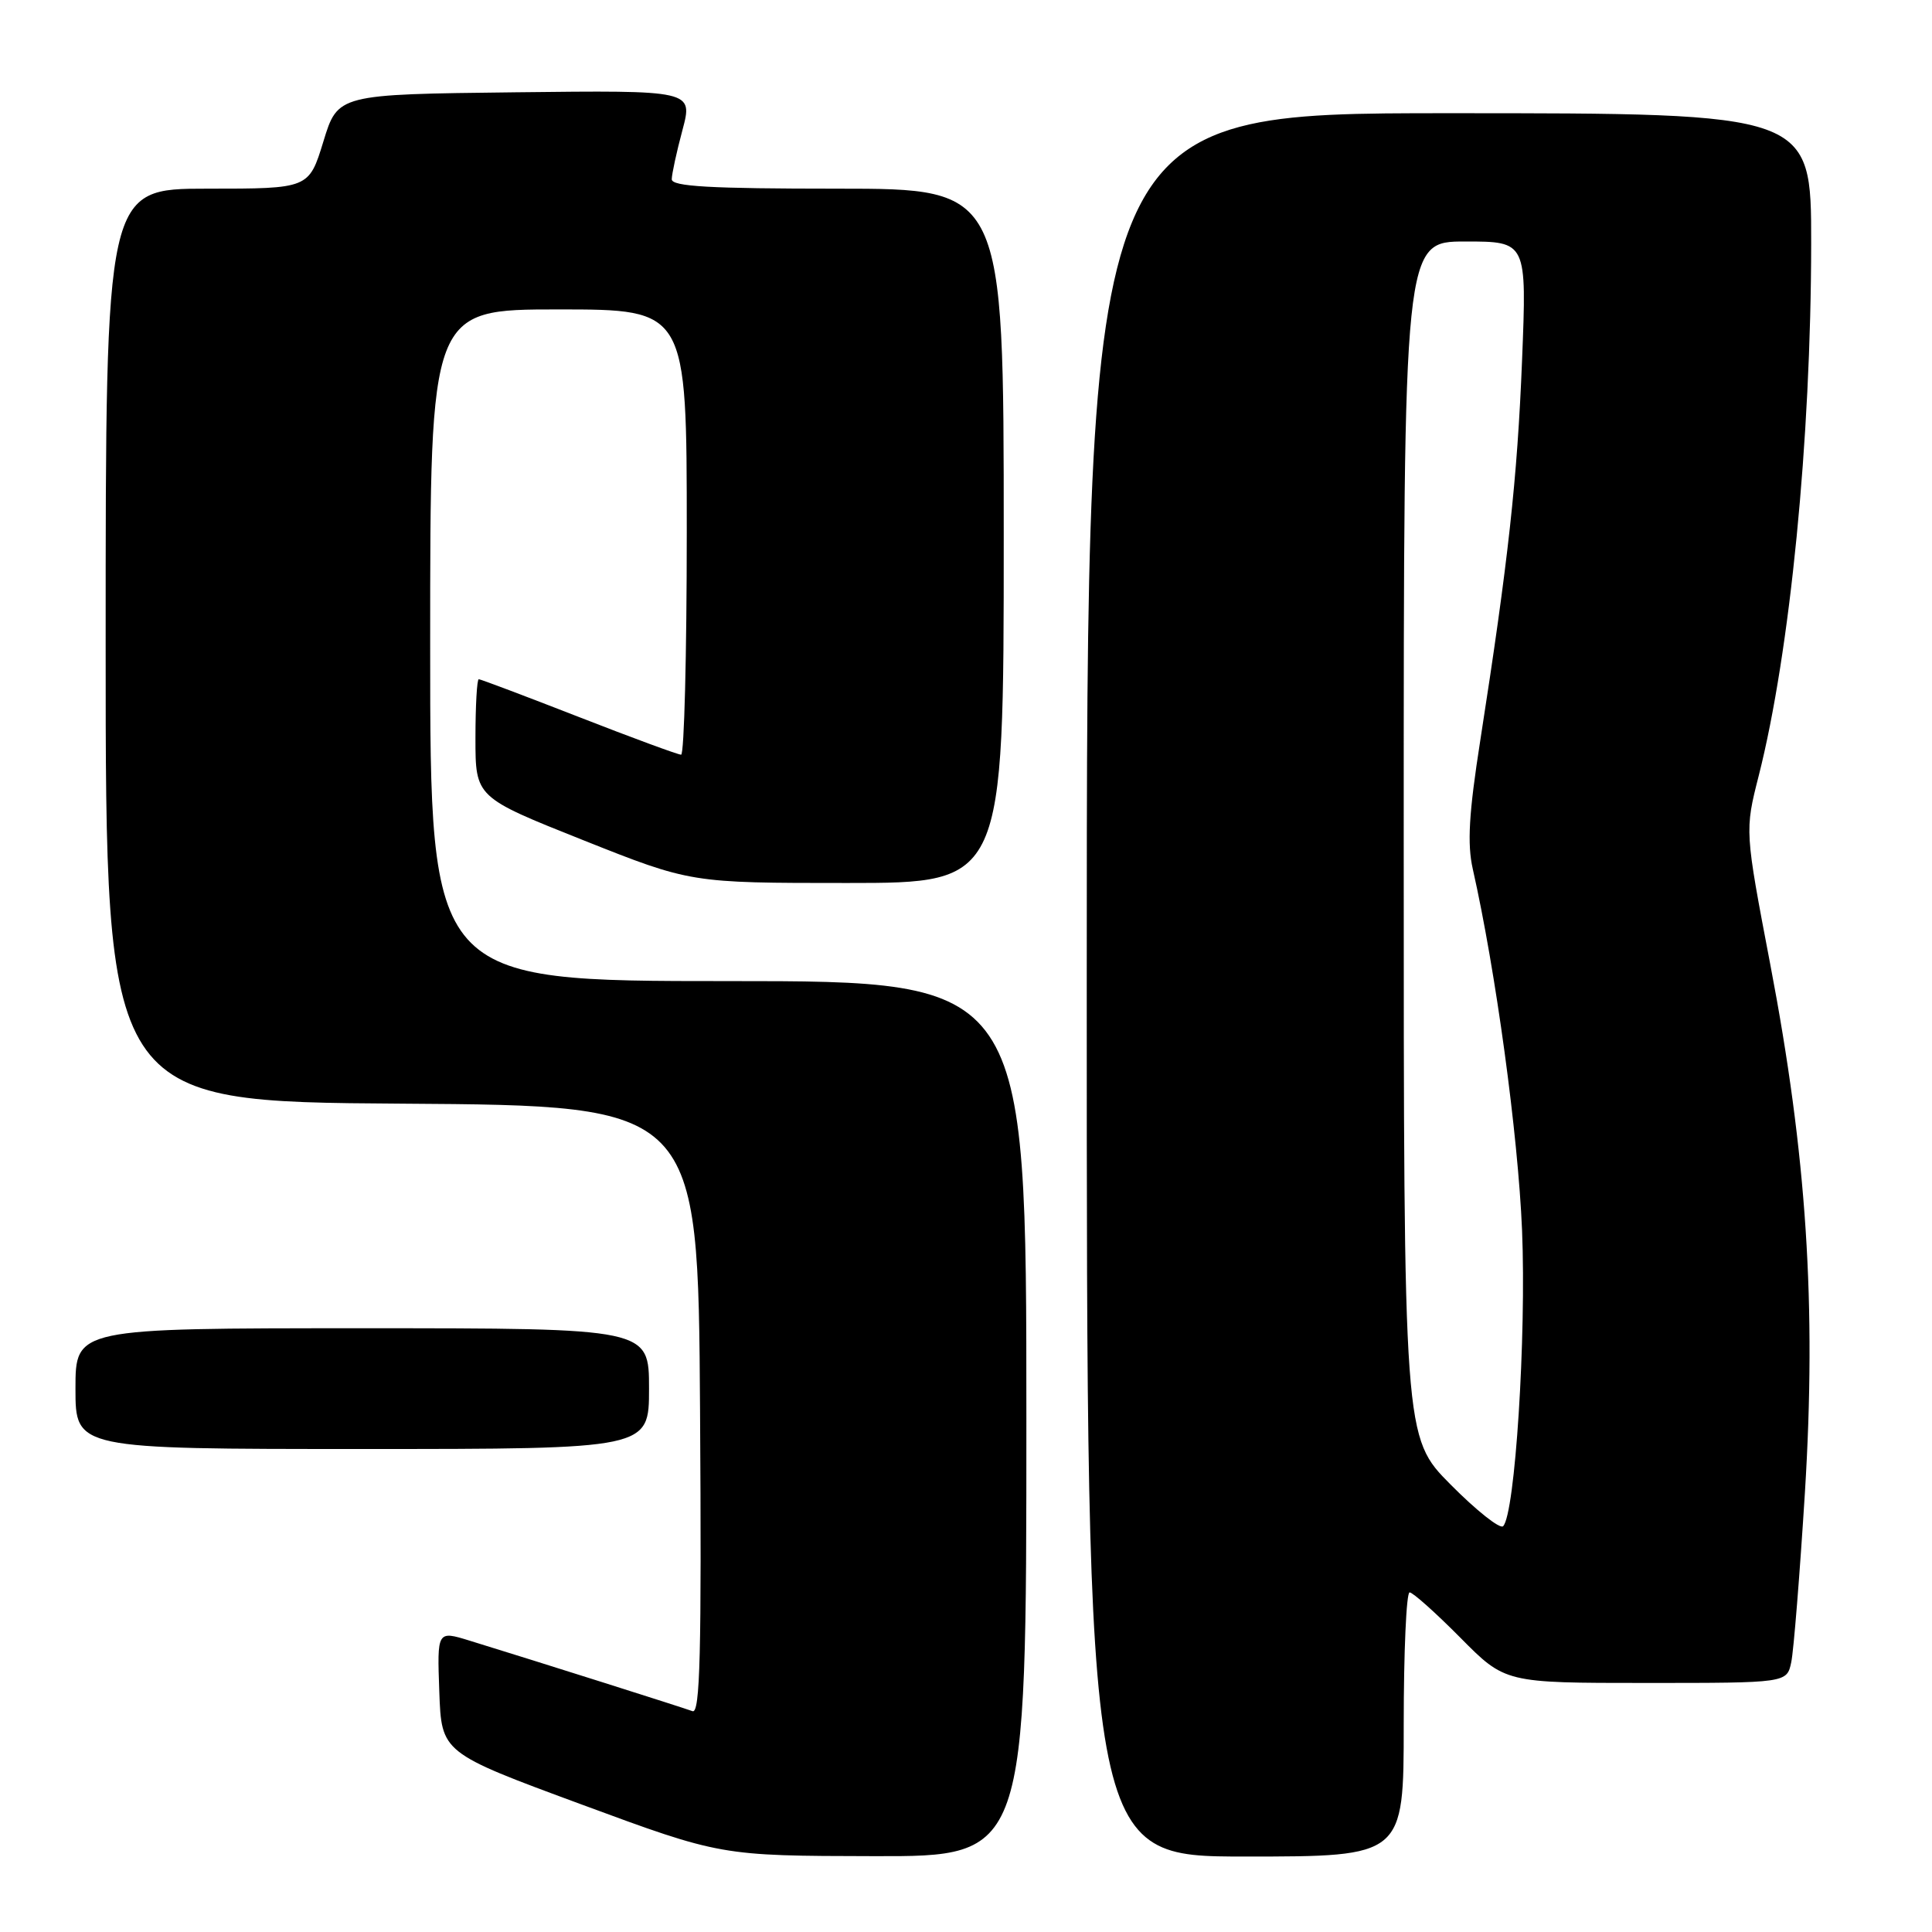 <?xml version="1.0" encoding="UTF-8" standalone="no"?>
<!DOCTYPE svg PUBLIC "-//W3C//DTD SVG 1.1//EN" "http://www.w3.org/Graphics/SVG/1.1/DTD/svg11.dtd" >
<svg xmlns="http://www.w3.org/2000/svg" xmlns:xlink="http://www.w3.org/1999/xlink" version="1.1" viewBox="0 0 256 256">
 <g >
 <path fill="currentColor"
d=" M 136.00 188.00 C 136.00 130.00 136.00 130.00 96.50 130.00 C 57.00 130.00 57.00 130.00 57.00 85.50 C 57.00 41.00 57.00 41.00 74.00 41.00 C 91.00 41.00 91.00 41.00 91.00 70.50 C 91.00 86.72 90.66 100.00 90.25 100.00 C 89.84 100.00 83.73 97.75 76.69 95.00 C 69.64 92.25 63.68 90.00 63.44 90.00 C 63.20 90.00 63.00 93.52 63.00 97.82 C 63.00 105.64 63.00 105.64 77.26 111.32 C 91.53 117.00 91.53 117.00 112.26 117.00 C 133.00 117.00 133.00 117.00 133.00 71.00 C 133.00 25.00 133.00 25.00 111.00 25.00 C 94.06 25.00 89.00 24.71 89.01 23.75 C 89.02 23.06 89.65 20.13 90.43 17.23 C 91.83 11.96 91.83 11.96 68.30 12.23 C 44.76 12.50 44.76 12.50 42.85 18.75 C 40.93 25.00 40.93 25.00 27.46 25.00 C 14.00 25.00 14.00 25.00 14.00 85.49 C 14.00 145.98 14.00 145.98 53.25 146.24 C 92.50 146.50 92.50 146.50 92.76 186.86 C 92.97 219.02 92.77 227.13 91.76 226.74 C 90.57 226.29 71.47 220.24 62.21 217.39 C 57.92 216.07 57.92 216.07 58.21 224.16 C 58.50 232.25 58.50 232.25 77.00 239.08 C 95.50 245.91 95.50 245.91 115.75 245.95 C 136.00 246.00 136.00 246.00 136.00 188.00 Z  M 186.00 228.50 C 186.00 218.88 186.35 211.00 186.78 211.00 C 187.21 211.00 190.23 213.70 193.50 217.00 C 199.44 223.00 199.44 223.00 218.10 223.00 C 236.77 223.00 236.77 223.00 237.35 220.25 C 237.67 218.74 238.48 208.62 239.16 197.77 C 240.70 172.89 239.40 153.06 234.57 127.79 C 231.19 110.07 231.19 110.07 233.04 102.79 C 237.19 86.44 239.97 58.19 239.99 32.25 C 240.00 15.00 240.00 15.00 192.00 15.00 C 144.00 15.00 144.00 15.00 144.00 130.50 C 144.00 246.00 144.00 246.00 165.00 246.00 C 186.00 246.00 186.00 246.00 186.00 228.50 Z  M 86.00 184.00 C 86.00 176.00 86.00 176.00 48.00 176.00 C 10.00 176.00 10.00 176.00 10.00 184.00 C 10.00 192.00 10.00 192.00 48.00 192.00 C 86.00 192.00 86.00 192.00 86.00 184.00 Z  M 192.21 196.71 C 186.00 190.45 186.00 190.45 186.00 111.22 C 186.00 32.00 186.00 32.00 194.16 32.00 C 202.31 32.00 202.31 32.00 201.68 47.75 C 201.05 63.47 199.86 74.27 196.14 98.14 C 194.63 107.79 194.40 111.82 195.15 115.14 C 198.19 128.61 201.15 150.32 201.68 163.00 C 202.26 177.11 200.75 200.65 199.17 202.23 C 198.76 202.64 195.63 200.16 192.21 196.71 Z "/>
</g>
</svg>
